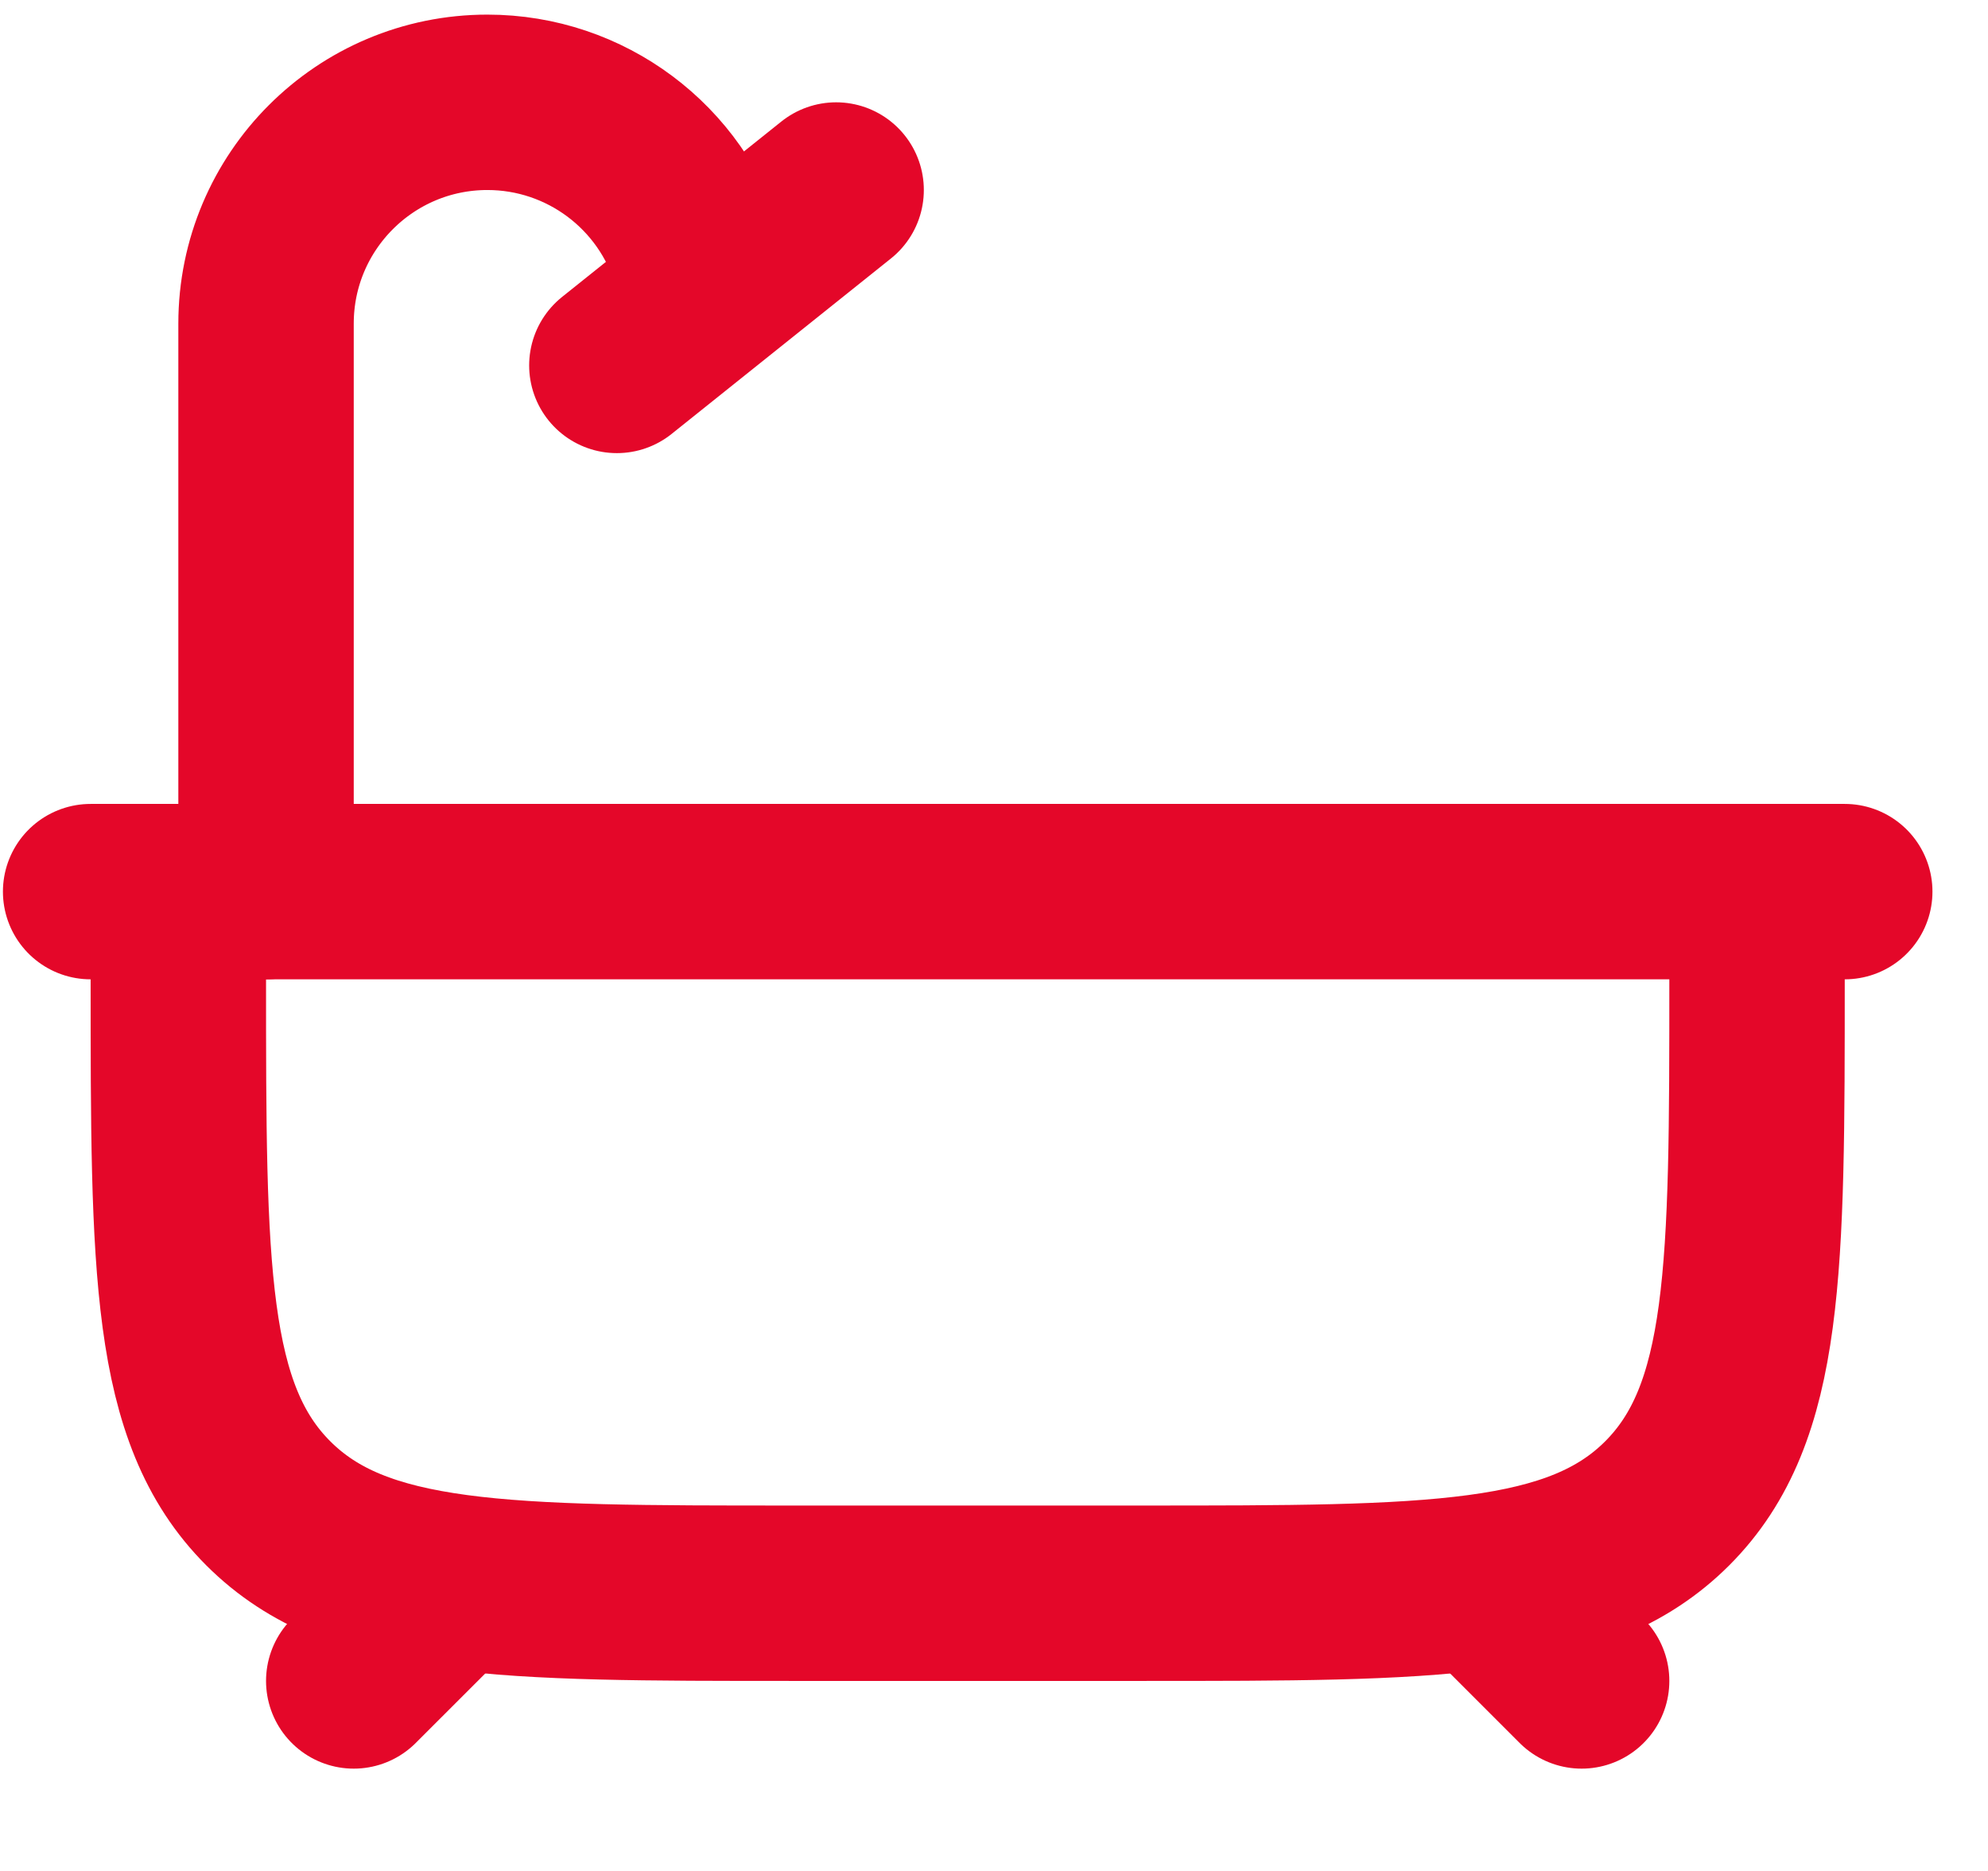 <svg width="17" height="16" viewBox="0 0 17 16" fill="none" xmlns="http://www.w3.org/2000/svg">
<path d="M3.775 13.625L3.025 14.375M12.775 13.625L13.525 14.375" stroke="#E40729" stroke-width="1.5" stroke-linecap="round"/>
<path d="M1.525 7.625V8.375C1.525 10.85 1.525 12.087 2.294 12.856C3.063 13.625 4.301 13.625 6.775 13.625H9.775C12.25 13.625 13.488 13.625 14.257 12.856C15.025 12.087 15.025 10.85 15.025 8.375V7.625" stroke="#E40729" stroke-width="1.5" stroke-linecap="round" stroke-linejoin="round"/>
<path d="M0.775 7.625H15.775" stroke="#E40729" stroke-width="1.5" stroke-linecap="round"/>
<path d="M2.275 7.625V2.768C2.275 1.722 3.123 0.875 4.168 0.875C5.007 0.875 5.745 1.427 5.983 2.231L6.025 2.375" stroke="#E40729" stroke-width="1.5" stroke-linecap="round"/>
<path d="M5.275 3.125L7.15 1.625" stroke="#E40729" stroke-width="1.5" stroke-linecap="round"/>
</svg>
